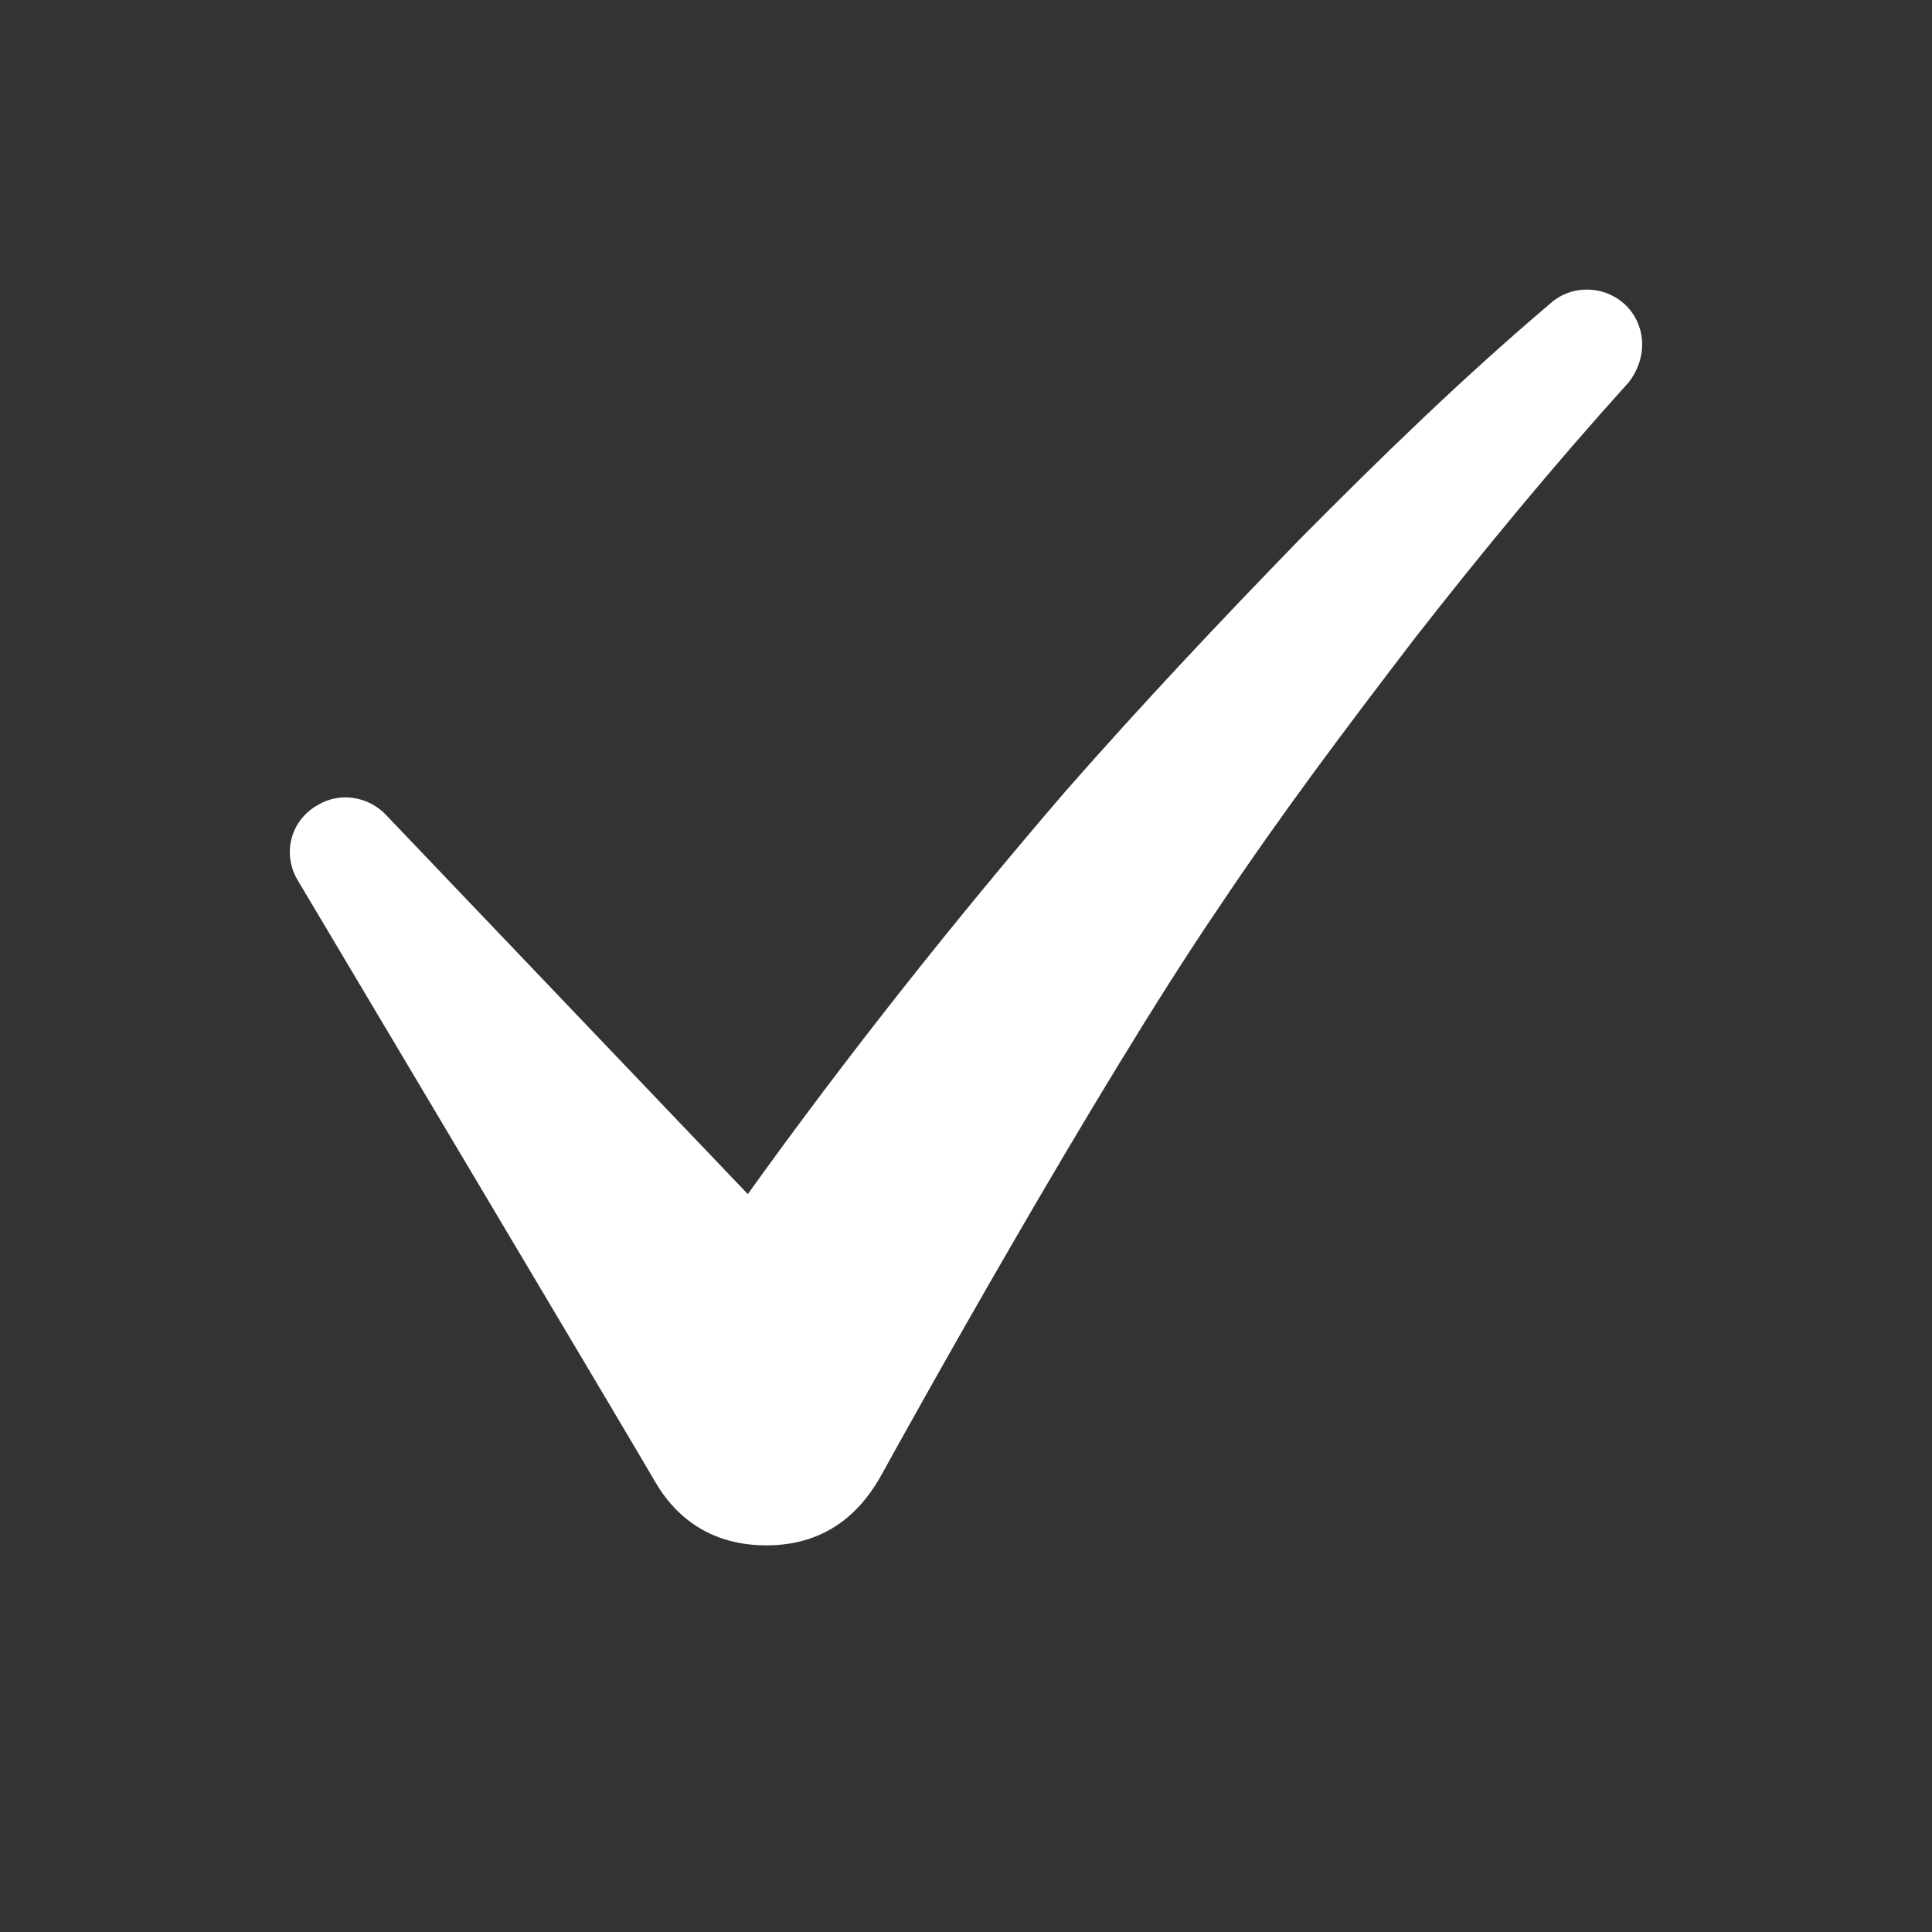 <svg width="16" height="16" viewBox="0 0 16 16" fill="none" xmlns="http://www.w3.org/2000/svg">
<rect x="0" y="0" width="16" height="16" fill="#333333" stroke="none"/>
<path d="M13.485 2.55C13.32 2.366 13.025 2.343 12.836 2.516C12.104 3.137 11.432 3.792 10.759 4.471C10.099 5.15 9.45 5.84 8.824 6.553C7.904 7.623 7.019 8.738 6.193 9.889L3.196 6.748C3.055 6.599 2.819 6.553 2.63 6.668C2.406 6.794 2.335 7.071 2.465 7.289C2.465 7.289 5.32 12.085 5.438 12.292C5.556 12.488 5.816 12.798 6.346 12.798C6.866 12.798 7.149 12.499 7.314 12.189C7.491 11.867 9.072 9.014 10.099 7.508C10.606 6.748 11.161 6.012 11.715 5.288C12.281 4.563 12.871 3.85 13.473 3.183L13.485 3.171C13.638 2.976 13.638 2.723 13.485 2.55L13.485 2.55Z" fill="white"/>
</svg>
